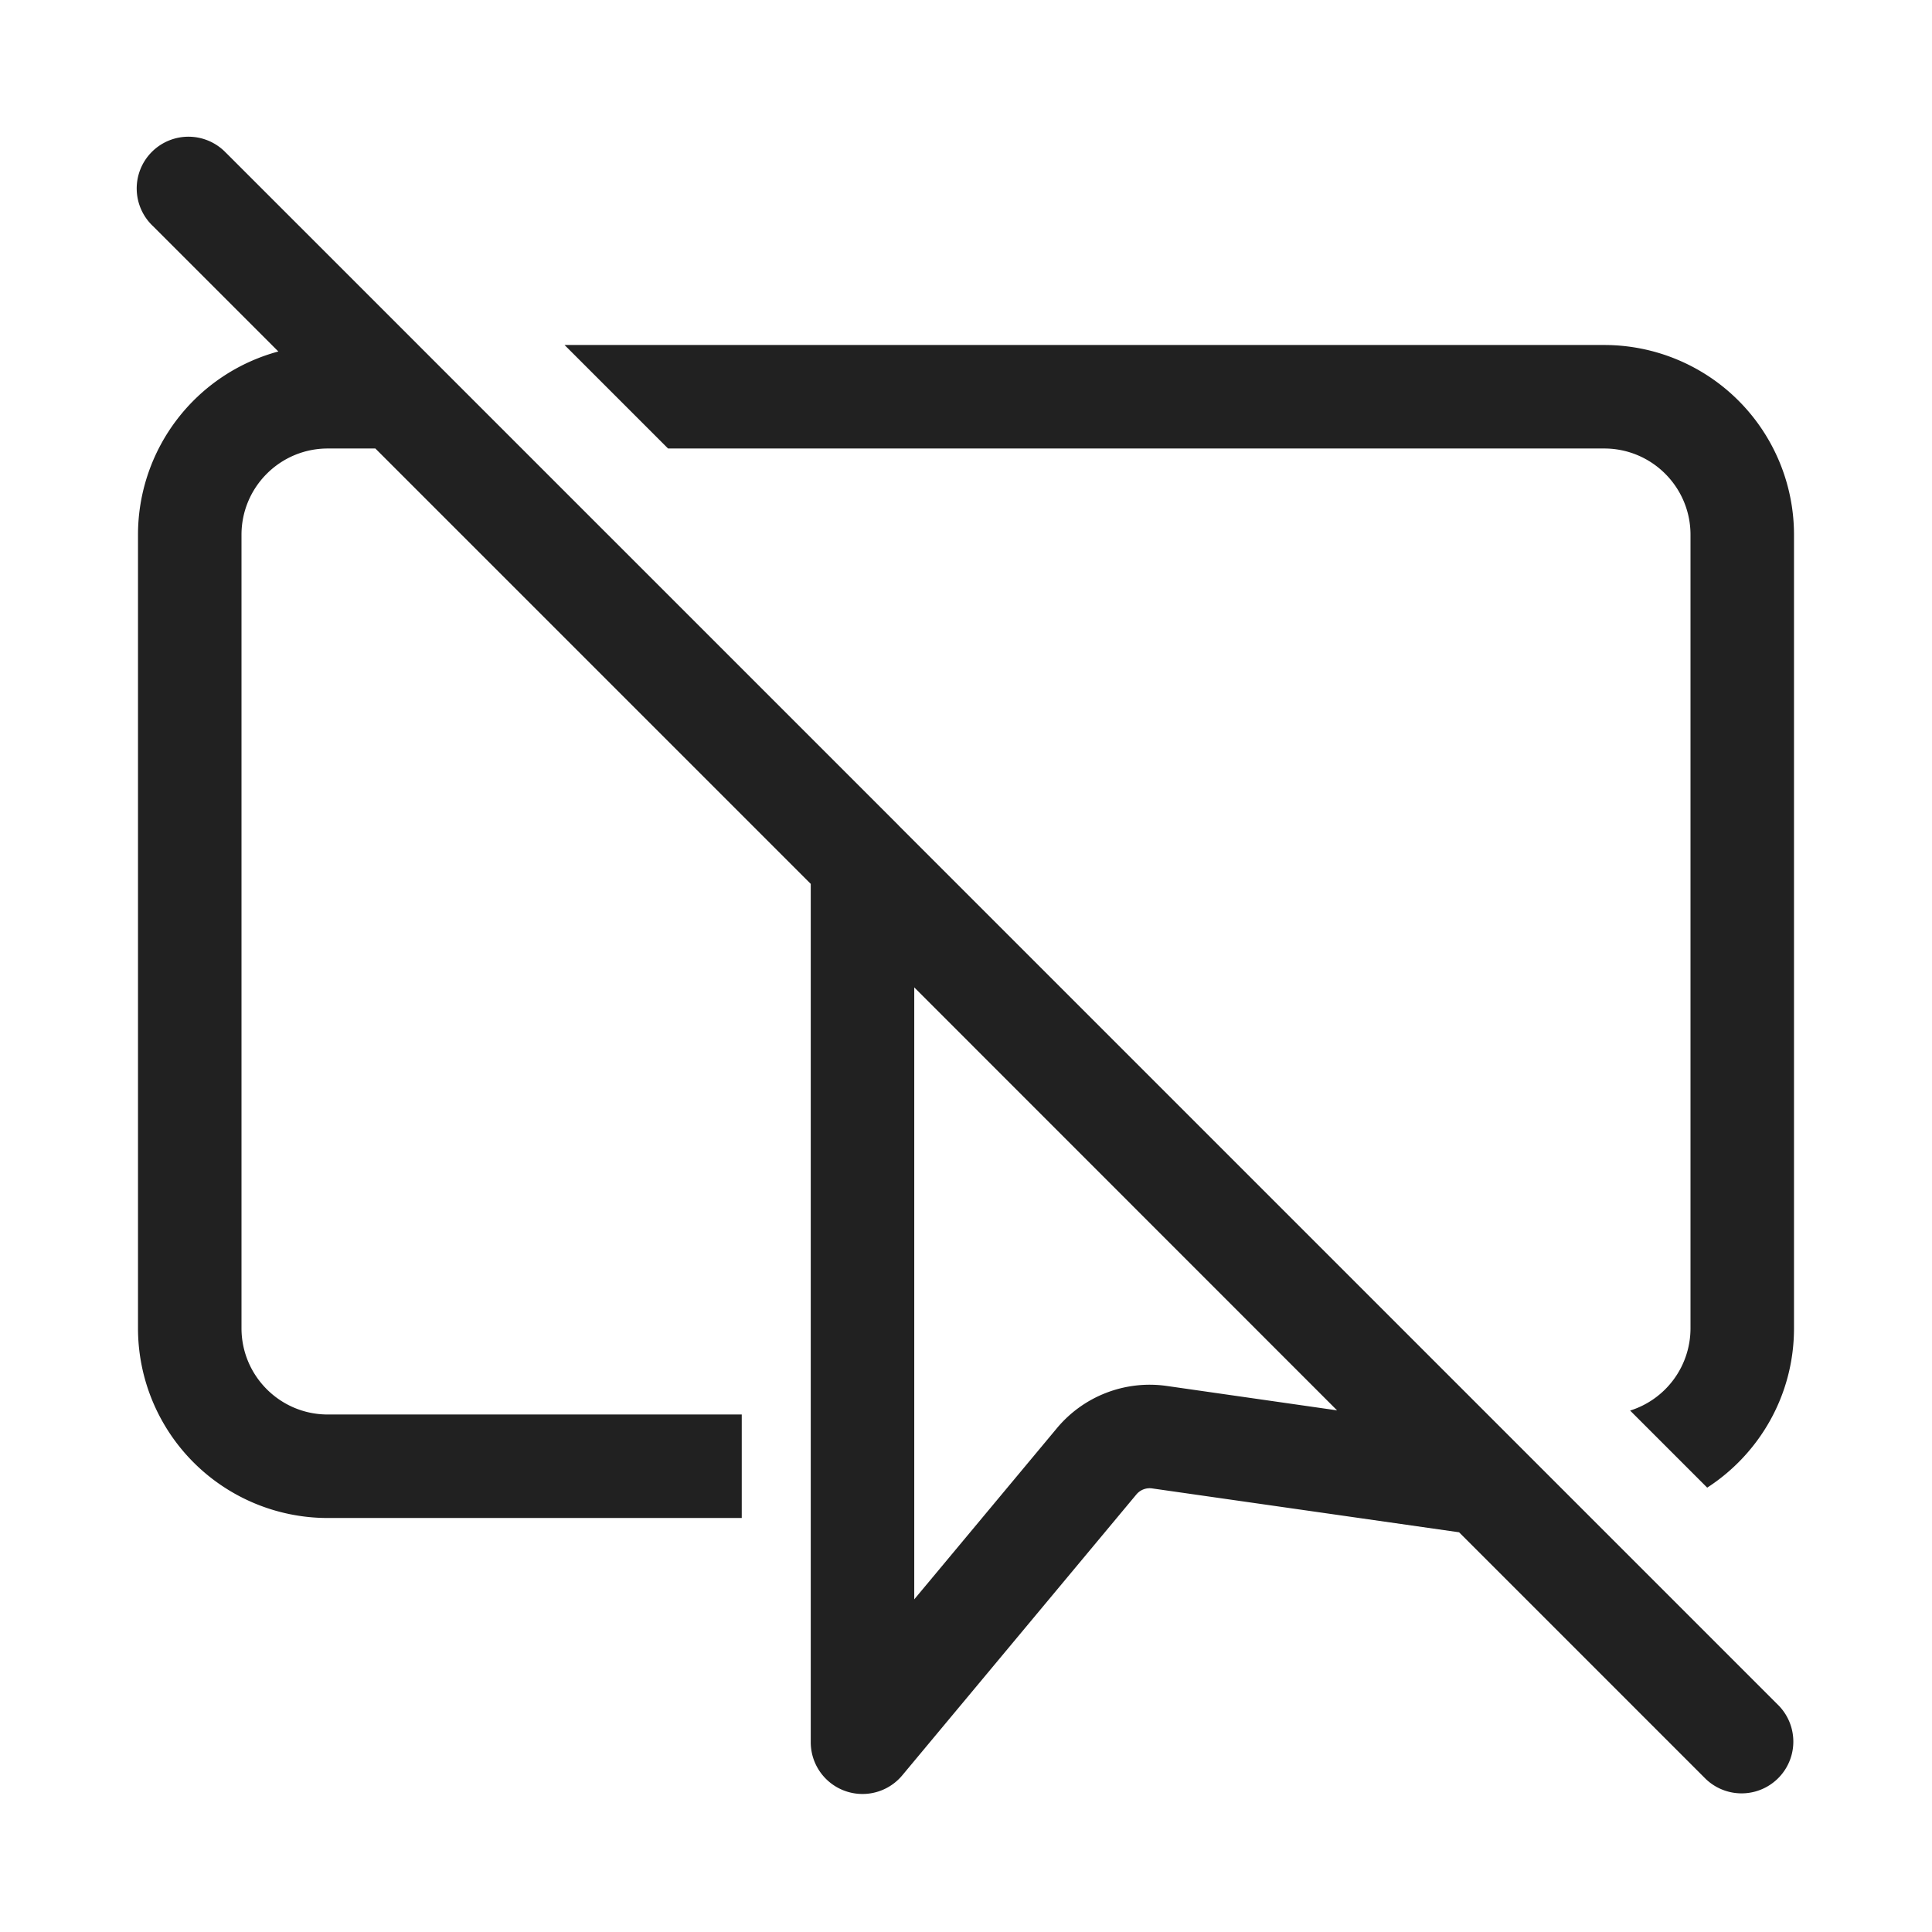 <svg viewBox="0 0 28 28" fill="none" xmlns="http://www.w3.org/2000/svg" height="1em" width="1em">
  <path d="M3.28 2.22a.75.75 0 1 0-1.06 1.06l1.814 1.814A2.751 2.751 0 0 0 2 7.75v11.5A2.75 2.75 0 0 0 4.75 22h6v-1.5h-6c-.69 0-1.25-.56-1.25-1.25V7.75c0-.69.56-1.25 1.25-1.25h.69l6.31 6.31v12.44a.75.75 0 0 0 1.326.48l3.393-4.071a.25.25 0 0 1 .227-.088l4.45.636 3.573 3.573a.75.75 0 0 0 1.061-1.06l-3.737-3.737-.013-.013-9-9a.802.802 0 0 0-.009-.01l-9.74-9.74Zm9.97 12.09 6.128 6.13-2.47-.354a1.75 1.75 0 0 0-1.591.613l-2.067 2.48V14.31ZM9.682 6.5 8.182 5H23.25A2.75 2.75 0 0 1 26 7.75v11.5c0 .969-.501 1.82-1.258 2.31l-1.117-1.117a1.25 1.25 0 0 0 .875-1.193V7.75c0-.69-.56-1.25-1.25-1.25H9.682Z" fill="#212121"/>
</svg>
